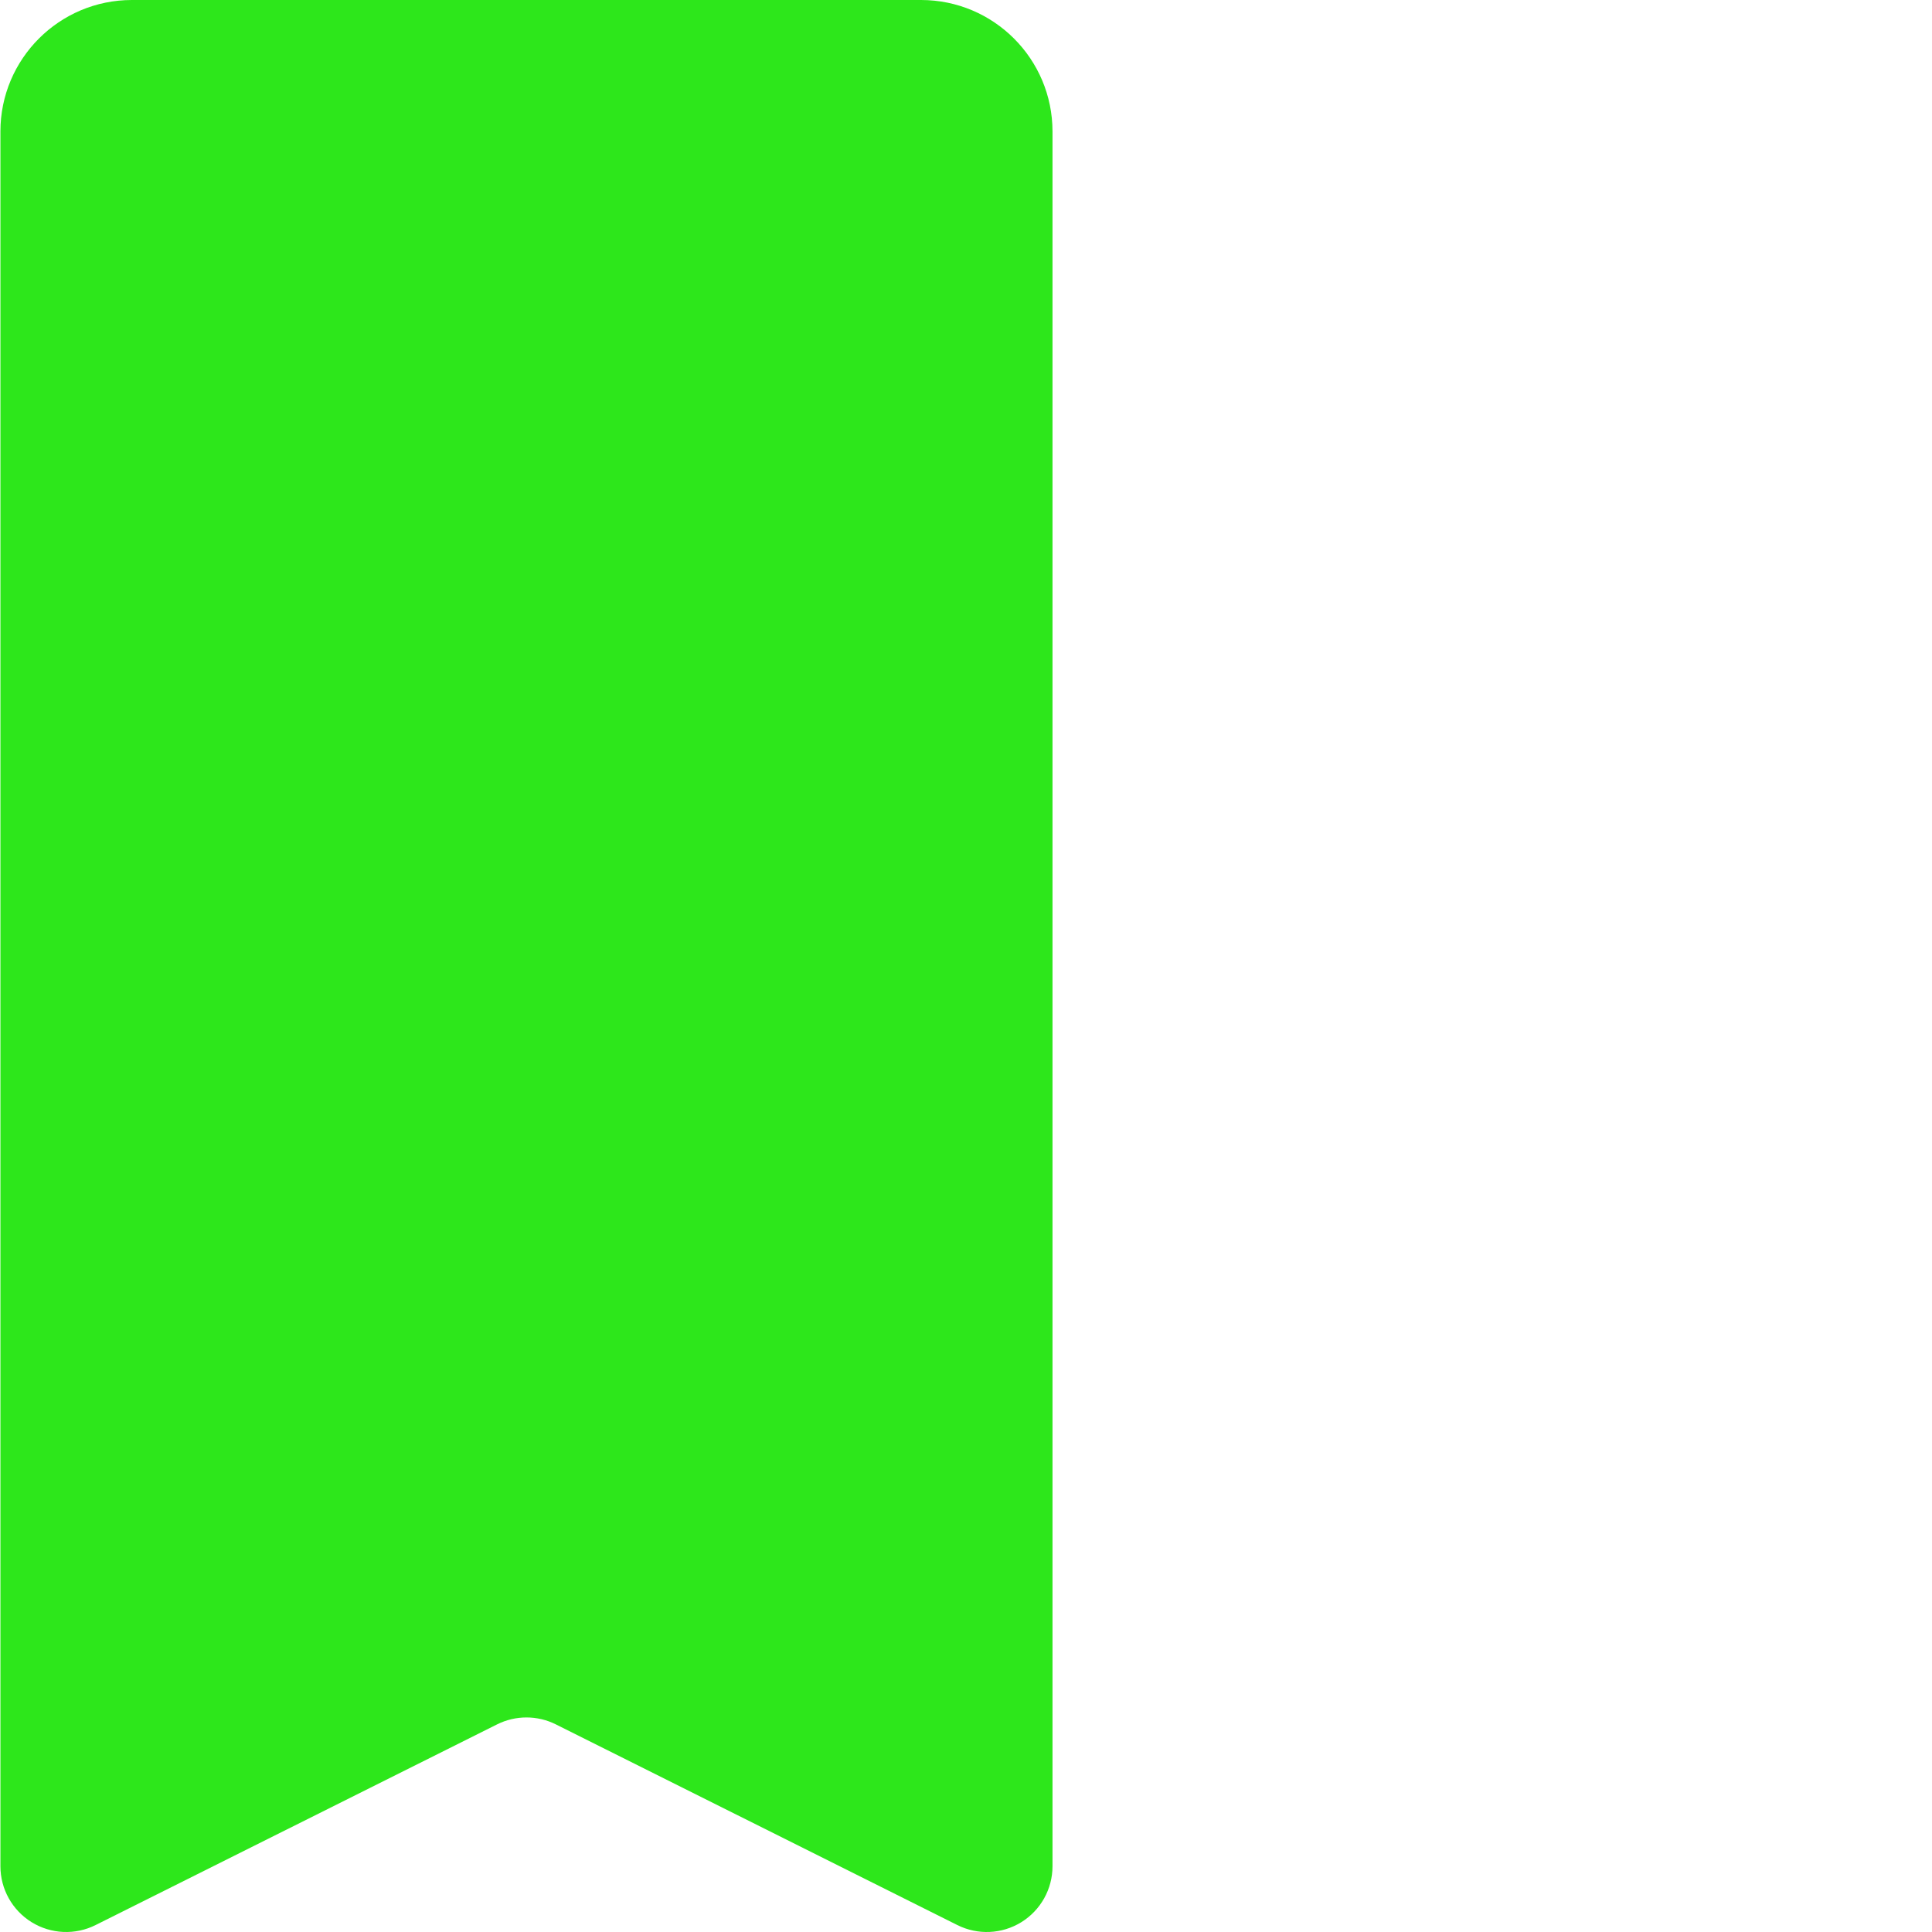 <?xml version="1.0"?>
<svg xmlns="http://www.w3.org/2000/svg" xmlns:xlink="http://www.w3.org/1999/xlink" xmlns:svgjs="http://svgjs.com/svgjs" version="1.1" width="512" height="512" x="0" y="0" viewBox="0 0 470 470.103" style="enable-background:new 0 0 512 512" xml:space="preserve" class=""><g><path xmlns="http://www.w3.org/2000/svg" d="m.051 32v422.113c.004 5.543 2.875 10.688 7.59 13.602 4.719 2.914 10.605 3.18 15.562.699l97.695-48.828c4.504-2.25 9.801-2.25 14.305 0l97.695 48.828c4.961 2.48 10.848 2.215 15.562-.699 4.715-2.914 7.586-8.059 7.59-13.602v-422.113c0-17.672-14.324-32-32-32h-192c-17.672 0-32 14.328-32 32zm0 0" fill="#2de71b" data-original="#ff6243" style="" class=""/></g></svg>
